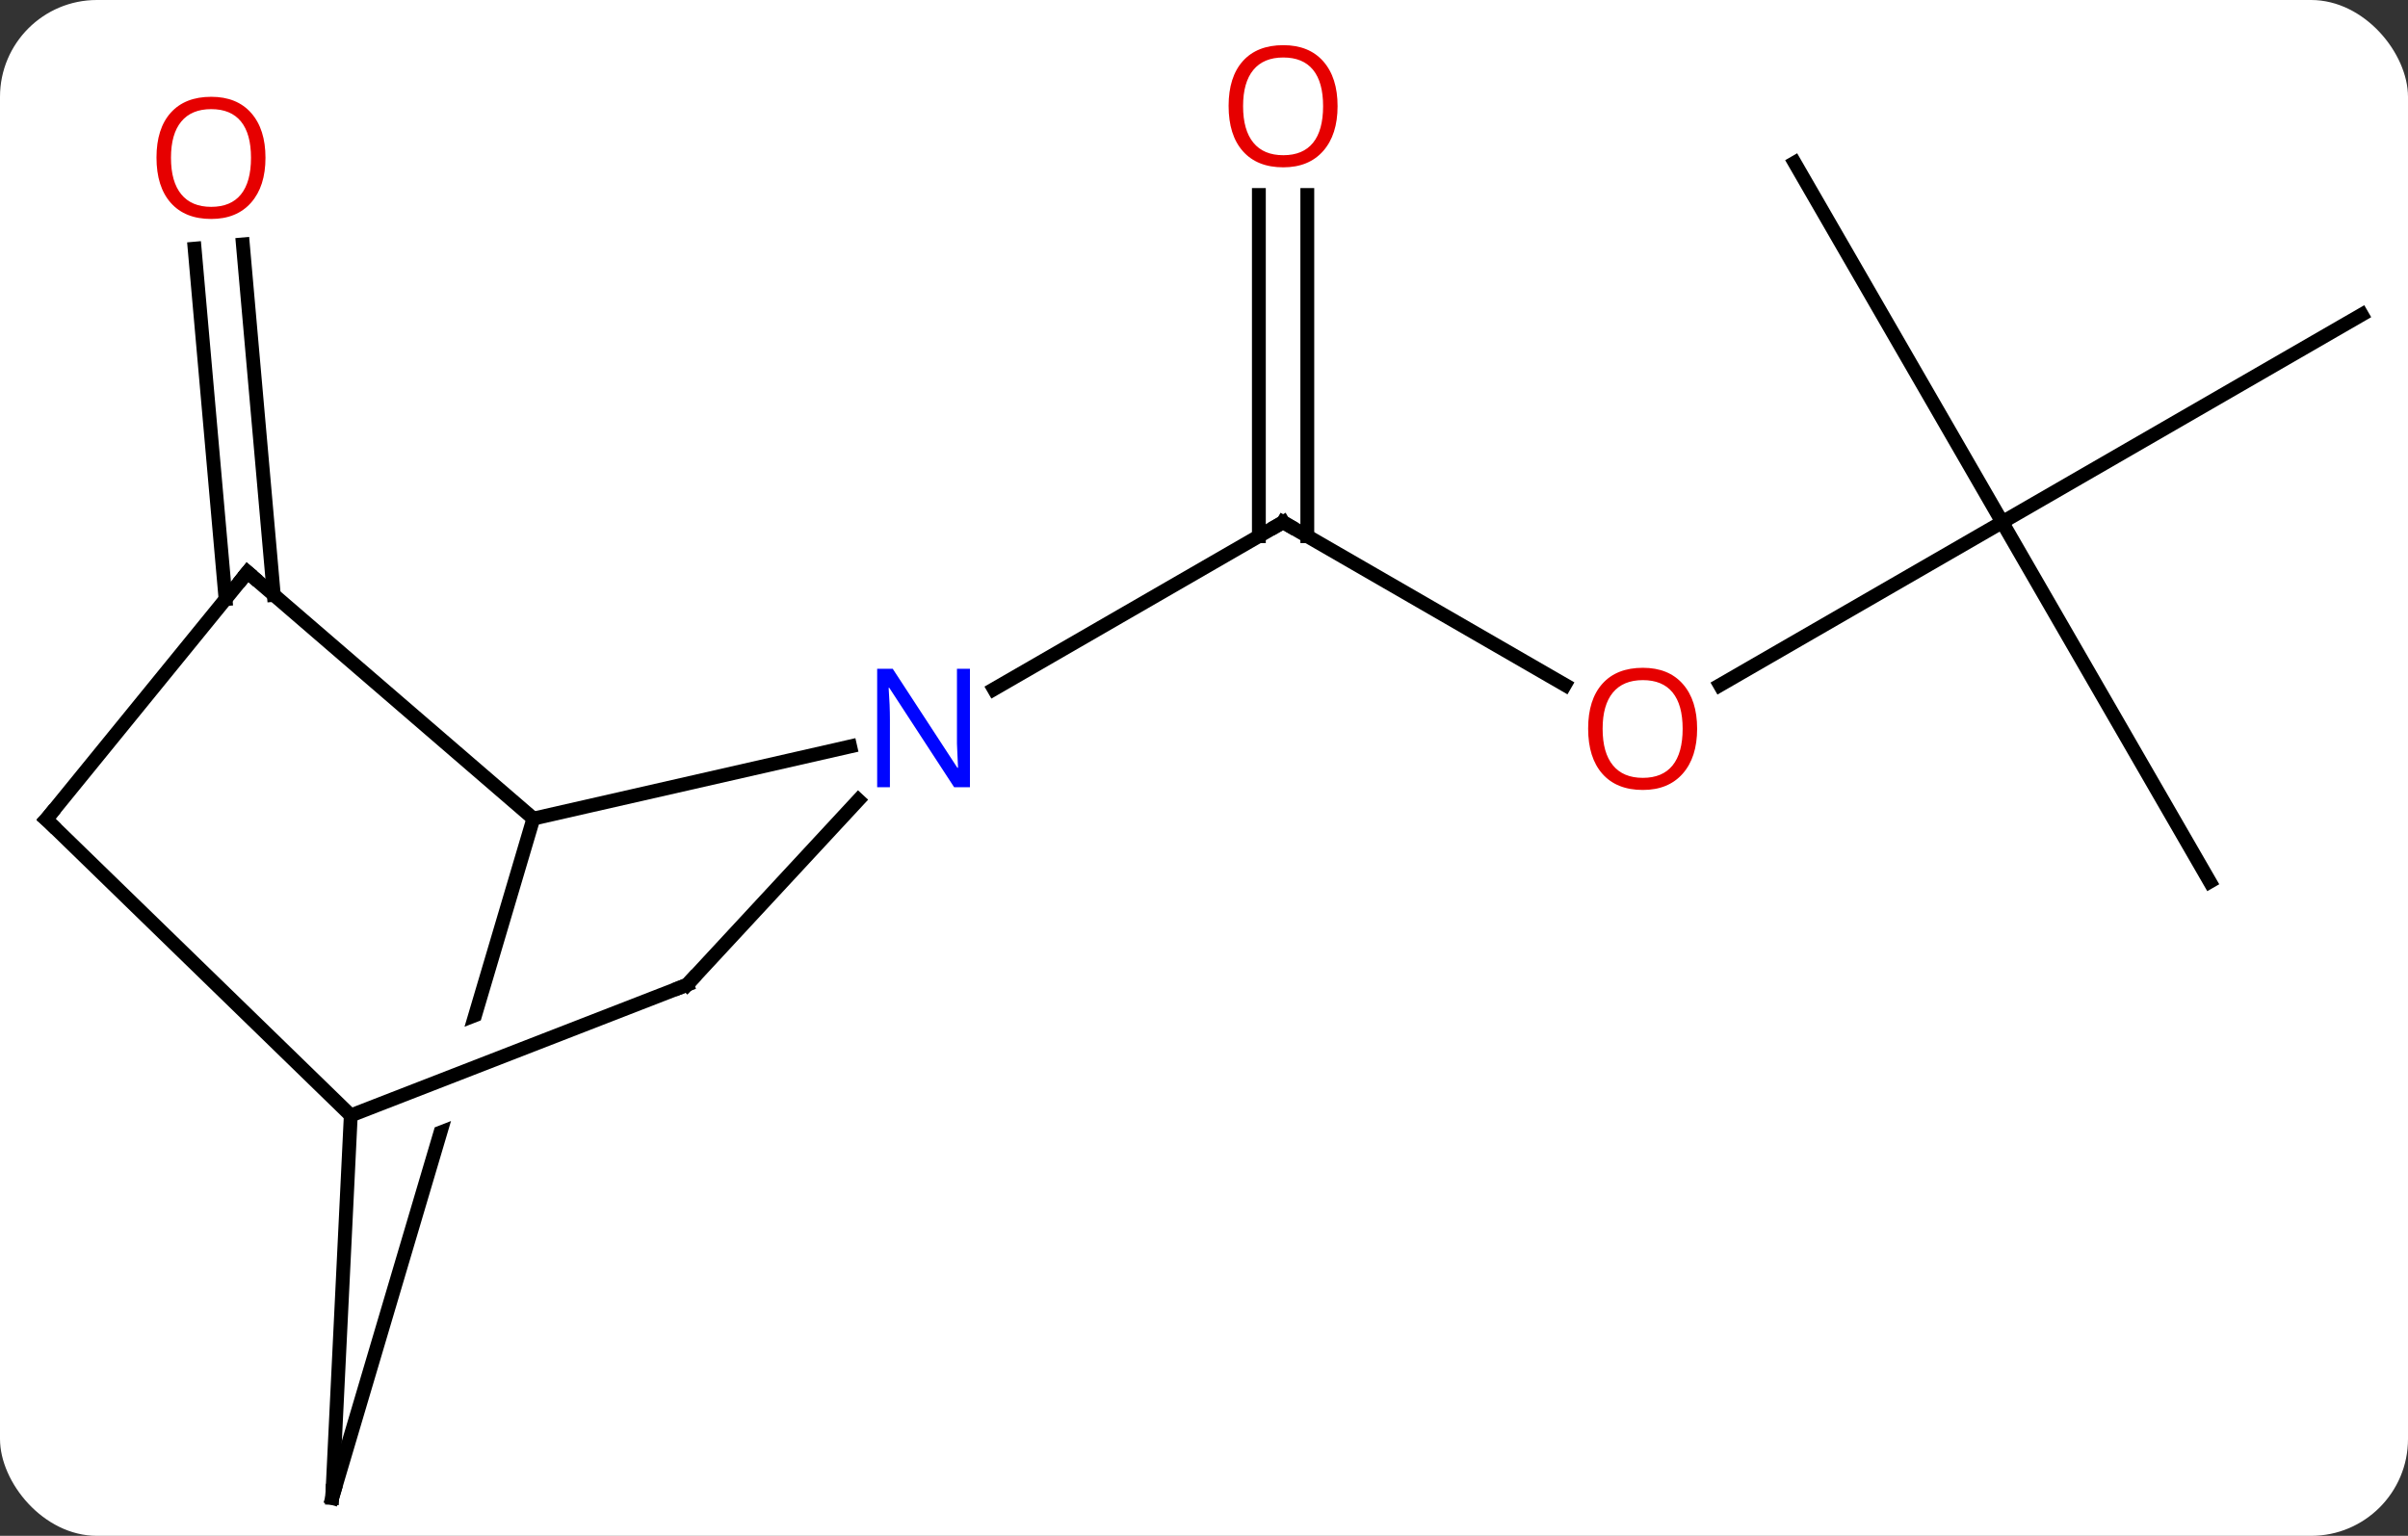 <svg width="174" viewBox="0 0 174 111" style="fill-opacity:1; color-rendering:auto; color-interpolation:auto; text-rendering:auto; stroke:black; stroke-linecap:square; stroke-miterlimit:10; shape-rendering:auto; stroke-opacity:1; fill:black; stroke-dasharray:none; font-weight:normal; stroke-width:1; font-family:'Open Sans'; font-style:normal; stroke-linejoin:miter; font-size:12; stroke-dashoffset:0; image-rendering:auto;" height="111" class="cas-substance-image" xmlns:xlink="http://www.w3.org/1999/xlink" xmlns="http://www.w3.org/2000/svg"><rect x="0" y="0" width="174" height="111" fill="#333333" stroke="none"/><svg class="cas-substance-single-component"><rect y="0" x="0" width="174" stroke="none" ry="7" rx="7" height="111" fill="white" class="cas-substance-group"/><svg y="0" x="0" width="174" viewBox="0 0 174 111" style="fill:black;" height="111" class="cas-substance-single-component-image"><svg><g><clipPath id="clipPath_9231617486f64214ae531eb56f87516e1" clipPathUnits="userSpaceOnUse"><path d="M-34.947 9.021 L-32.774 14.614 L-64.062 26.771 L-66.235 21.179 L-34.947 9.021 ZM-66.571 -8.11 L-83.239 48.176 L-44.885 59.533 L-28.217 3.247 L-66.571 -8.11 Z"/></clipPath><g transform="translate(87,58)" style="text-rendering:geometricPrecision; color-rendering:optimizeQuality; color-interpolation:linearRGB; stroke-linecap:butt; image-rendering:optimizeQuality;"><line y2="-8.5" y1="-20.259" x2="26.081" x1="5.715" style="fill:none;"/><line y2="-43.907" y1="-19.249" x2="7.465" x1="7.465" style="fill:none;"/><line y2="-43.907" y1="-19.249" x2="3.965" x1="3.965" style="fill:none;"/><line y2="-8.194" y1="-20.259" x2="-15.181" x1="5.715" style="fill:none;"/><line y2="-20.259" y1="-8.485" x2="57.678" x1="37.283" style="fill:none;"/><line y2="-46.239" y1="-20.259" x2="42.678" x1="57.678" style="fill:none;"/><line y2="-35.259" y1="-20.259" x2="83.658" x1="57.678" style="fill:none;"/><line y2="5.724" y1="-20.259" x2="72.678" x1="57.678" style="fill:none;"/><line y2="-14.697" y1="-40.029" x2="-70.702" x1="-72.937" style="fill:none;"/><line y2="-15.005" y1="-40.337" x2="-67.216" x1="-69.451" style="fill:none;"/><line y2="1.164" y1="-4.051" x2="-48.459" x1="-25.567" style="fill:none;"/><line y2="13.176" y1="-0.177" x2="-37.356" x1="-24.976" style="fill:none;"/><line y2="-16.644" y1="1.164" x2="-69.117" x1="-48.459" style="fill:none;"/><line y2="50.259" y1="1.164" x2="-62.997" x1="-48.459" style="fill:none; clip-path:url(#clipPath_9231617486f64214ae531eb56f87516e1);"/><line y2="22.617" y1="13.176" x2="-61.653" x1="-37.356" style="fill:none;"/><line y2="1.218" y1="-16.644" x2="-83.658" x1="-69.117" style="fill:none;"/><line y2="22.617" y1="50.259" x2="-61.653" x1="-62.997" style="fill:none;"/><line y2="1.218" y1="22.617" x2="-83.658" x1="-61.653" style="fill:none;"/><path style="fill:none; stroke-miterlimit:5;" d="M6.148 -20.009 L5.715 -20.259 L5.282 -20.009"/></g><g transform="translate(87,58)" style="stroke-linecap:butt; fill:rgb(230,0,0); text-rendering:geometricPrecision; color-rendering:optimizeQuality; image-rendering:optimizeQuality; font-family:'Open Sans'; stroke:rgb(230,0,0); color-interpolation:linearRGB; stroke-miterlimit:5;"><path style="stroke:none;" d="M35.633 -5.329 Q35.633 -3.267 34.593 -2.087 Q33.554 -0.907 31.711 -0.907 Q29.82 -0.907 28.789 -2.071 Q27.758 -3.236 27.758 -5.345 Q27.758 -7.439 28.789 -8.587 Q29.82 -9.736 31.711 -9.736 Q33.57 -9.736 34.601 -8.564 Q35.633 -7.392 35.633 -5.329 ZM28.804 -5.329 Q28.804 -3.595 29.547 -2.689 Q30.289 -1.782 31.711 -1.782 Q33.133 -1.782 33.859 -2.681 Q34.586 -3.579 34.586 -5.329 Q34.586 -7.064 33.859 -7.954 Q33.133 -8.845 31.711 -8.845 Q30.289 -8.845 29.547 -7.947 Q28.804 -7.048 28.804 -5.329 Z"/><path style="stroke:none;" d="M9.652 -50.329 Q9.652 -48.267 8.613 -47.087 Q7.574 -45.907 5.731 -45.907 Q3.84 -45.907 2.809 -47.072 Q1.778 -48.236 1.778 -50.345 Q1.778 -52.439 2.809 -53.587 Q3.84 -54.736 5.731 -54.736 Q7.59 -54.736 8.621 -53.564 Q9.652 -52.392 9.652 -50.329 ZM2.824 -50.329 Q2.824 -48.595 3.567 -47.689 Q4.309 -46.782 5.731 -46.782 Q7.152 -46.782 7.879 -47.681 Q8.606 -48.579 8.606 -50.329 Q8.606 -52.064 7.879 -52.954 Q7.152 -53.845 5.731 -53.845 Q4.309 -53.845 3.567 -52.947 Q2.824 -52.048 2.824 -50.329 Z"/><path style="stroke:none;" d="M-67.817 -46.597 Q-67.817 -44.535 -68.856 -43.355 Q-69.895 -42.175 -71.738 -42.175 Q-73.629 -42.175 -74.66 -43.34 Q-75.692 -44.504 -75.692 -46.613 Q-75.692 -48.707 -74.66 -49.855 Q-73.629 -51.004 -71.738 -51.004 Q-69.879 -51.004 -68.848 -49.832 Q-67.817 -48.66 -67.817 -46.597 ZM-74.645 -46.597 Q-74.645 -44.863 -73.902 -43.957 Q-73.16 -43.05 -71.738 -43.05 Q-70.317 -43.05 -69.59 -43.949 Q-68.863 -44.847 -68.863 -46.597 Q-68.863 -48.332 -69.59 -49.222 Q-70.317 -50.113 -71.738 -50.113 Q-73.16 -50.113 -73.902 -49.215 Q-74.645 -48.316 -74.645 -46.597 Z"/><path style="fill:rgb(0,5,255); stroke:none;" d="M-16.913 -1.103 L-18.054 -1.103 L-22.742 -8.29 L-22.788 -8.29 Q-22.695 -7.025 -22.695 -5.978 L-22.695 -1.103 L-23.617 -1.103 L-23.617 -9.665 L-22.492 -9.665 L-17.82 -2.509 L-17.773 -2.509 Q-17.773 -2.665 -17.82 -3.525 Q-17.867 -4.384 -17.851 -4.759 L-17.851 -9.665 L-16.913 -9.665 L-16.913 -1.103 Z"/><path style="fill:none; stroke:black;" d="M-37.016 12.809 L-37.356 13.176 L-37.822 13.357"/><path style="fill:none; stroke:black;" d="M-68.738 -16.317 L-69.117 -16.644 L-69.433 -16.256"/><path style="fill:none; stroke:black;" d="M-62.855 49.78 L-62.997 50.259 L-62.973 49.76"/><path style="fill:none; stroke:black;" d="M-83.342 0.83 L-83.658 1.218 L-83.299 1.567"/></g></g></svg></svg></svg></svg>